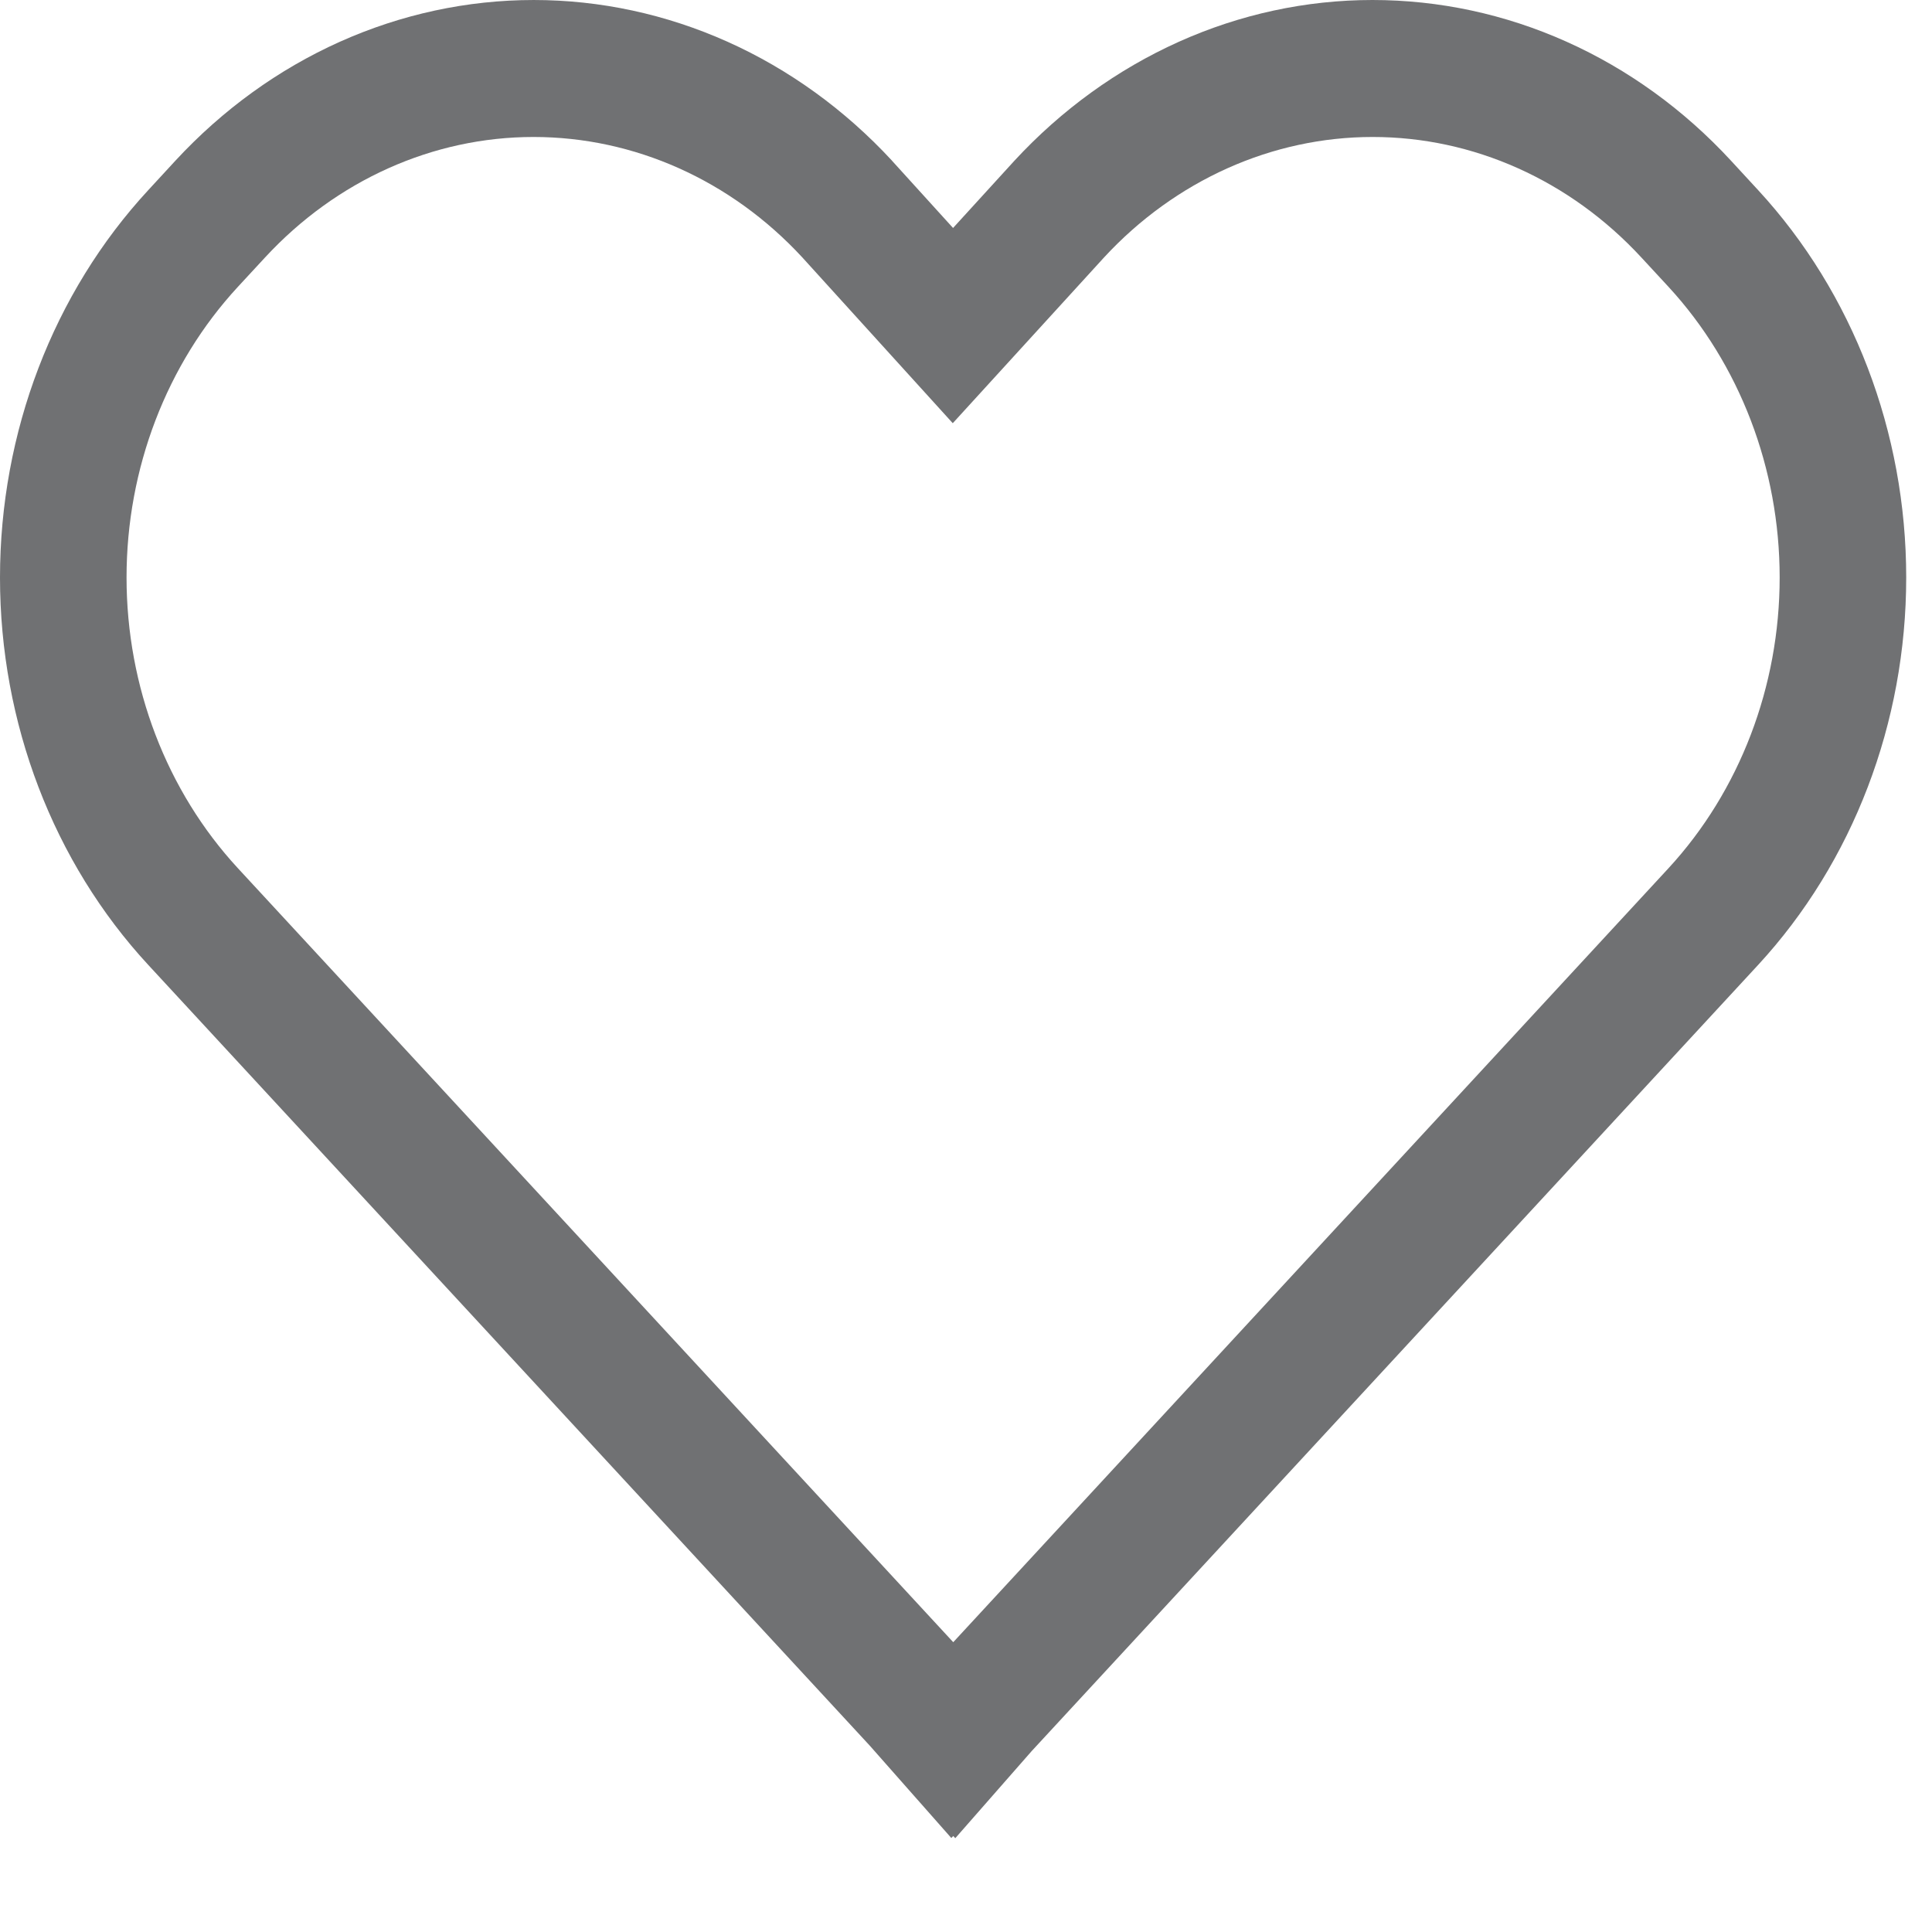 <svg width="20" height="20" viewBox="0 0 20 20" fill="none" xmlns="http://www.w3.org/2000/svg">
<path d="M17.917 1.661C17.43 1.134 16.852 0.716 16.215 0.431C15.579 0.146 14.897 -0 14.208 3.99952e-07C13.52 0 12.838 0.147 12.202 0.433C11.566 0.719 10.988 1.137 10.501 1.664L9.866 2.36L9.236 1.666L9.232 1.661C8.745 1.135 8.167 0.717 7.531 0.432C6.895 0.147 6.213 6.75113e-05 5.525 6.75113e-05C4.837 6.75113e-05 4.155 0.147 3.519 0.432C2.883 0.717 2.305 1.135 1.818 1.661L1.535 1.968C0.552 3.031 0 4.474 0 5.979C0 7.483 0.552 8.926 1.535 9.989L9.004 18.071L9.848 19.027L9.868 19.006L9.889 19.029L10.68 18.127L18.2 9.989C19.182 8.925 19.733 7.482 19.733 5.978C19.733 4.475 19.182 3.032 18.2 1.968L17.917 1.661ZM17.273 8.987L9.868 17L2.462 8.987C1.725 8.189 1.31 7.107 1.31 5.978C1.31 4.85 1.725 3.768 2.462 2.97L2.745 2.664C3.482 1.867 4.481 1.418 5.523 1.418C6.566 1.418 7.565 1.865 8.303 2.662L9.863 4.381L11.43 2.664C11.795 2.269 12.229 1.956 12.706 1.742C13.183 1.528 13.694 1.418 14.21 1.418C14.727 1.418 15.238 1.528 15.715 1.742C16.192 1.956 16.625 2.269 16.99 2.664L17.273 2.97C18.009 3.769 18.423 4.851 18.423 5.978C18.423 7.106 18.009 8.188 17.273 8.987Z" fill="#707173"/>
</svg>
